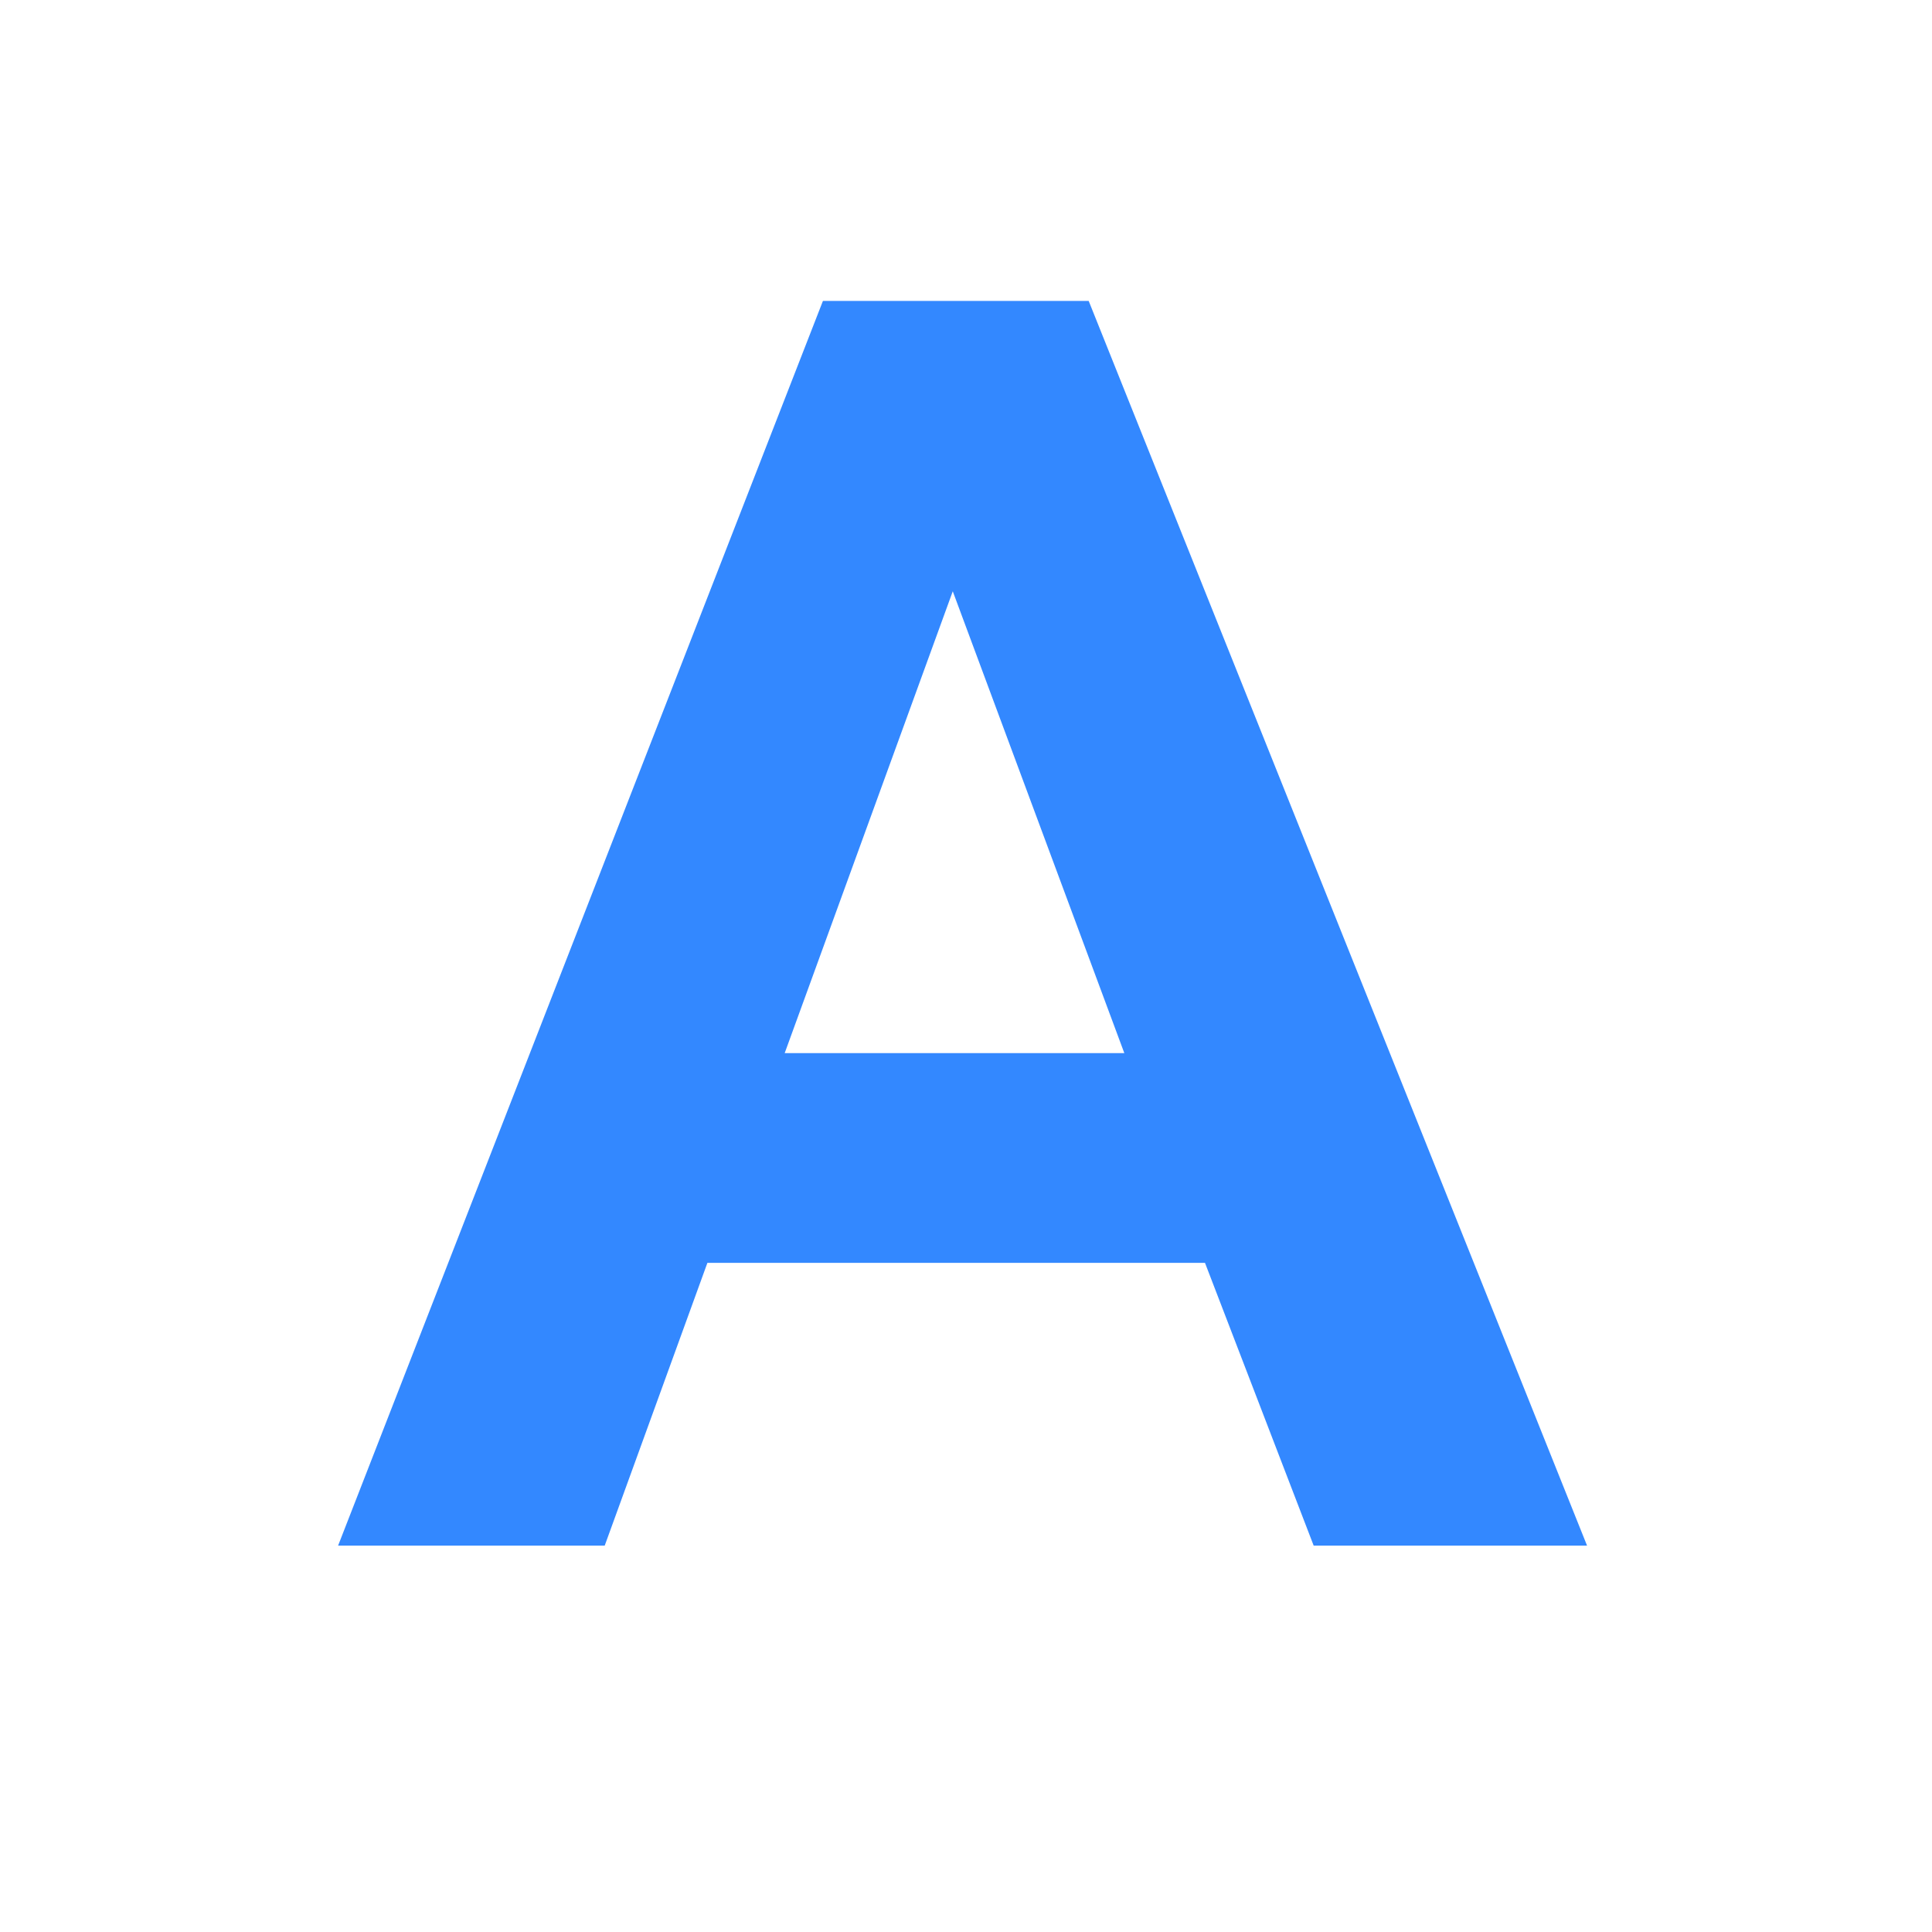 <?xml version="1.0" encoding="UTF-8"?>
<svg width="20px" height="20px" viewBox="0 0 20 20" version="1.1" xmlns="http://www.w3.org/2000/svg" xmlns:xlink="http://www.w3.org/1999/xlink">
    <!-- test -->
    <title>Rectangle</title>
    <desc>Created with Sketch.</desc>
    <g id="Rectangle" stroke="none" stroke-width="1" fill="none" fill-rule="evenodd">
        <path d="M16.429,16 L13.599,16 L12.474,13.073 L7.323,13.073 L6.26,16 L3.5,16 L8.519,3.115 L11.27,3.115 L16.429,16 Z M11.639,10.902 L9.863,6.121 L8.123,10.902 L11.639,10.902 Z" id="A" fill="#3388FF"></path>
    </g>
</svg>